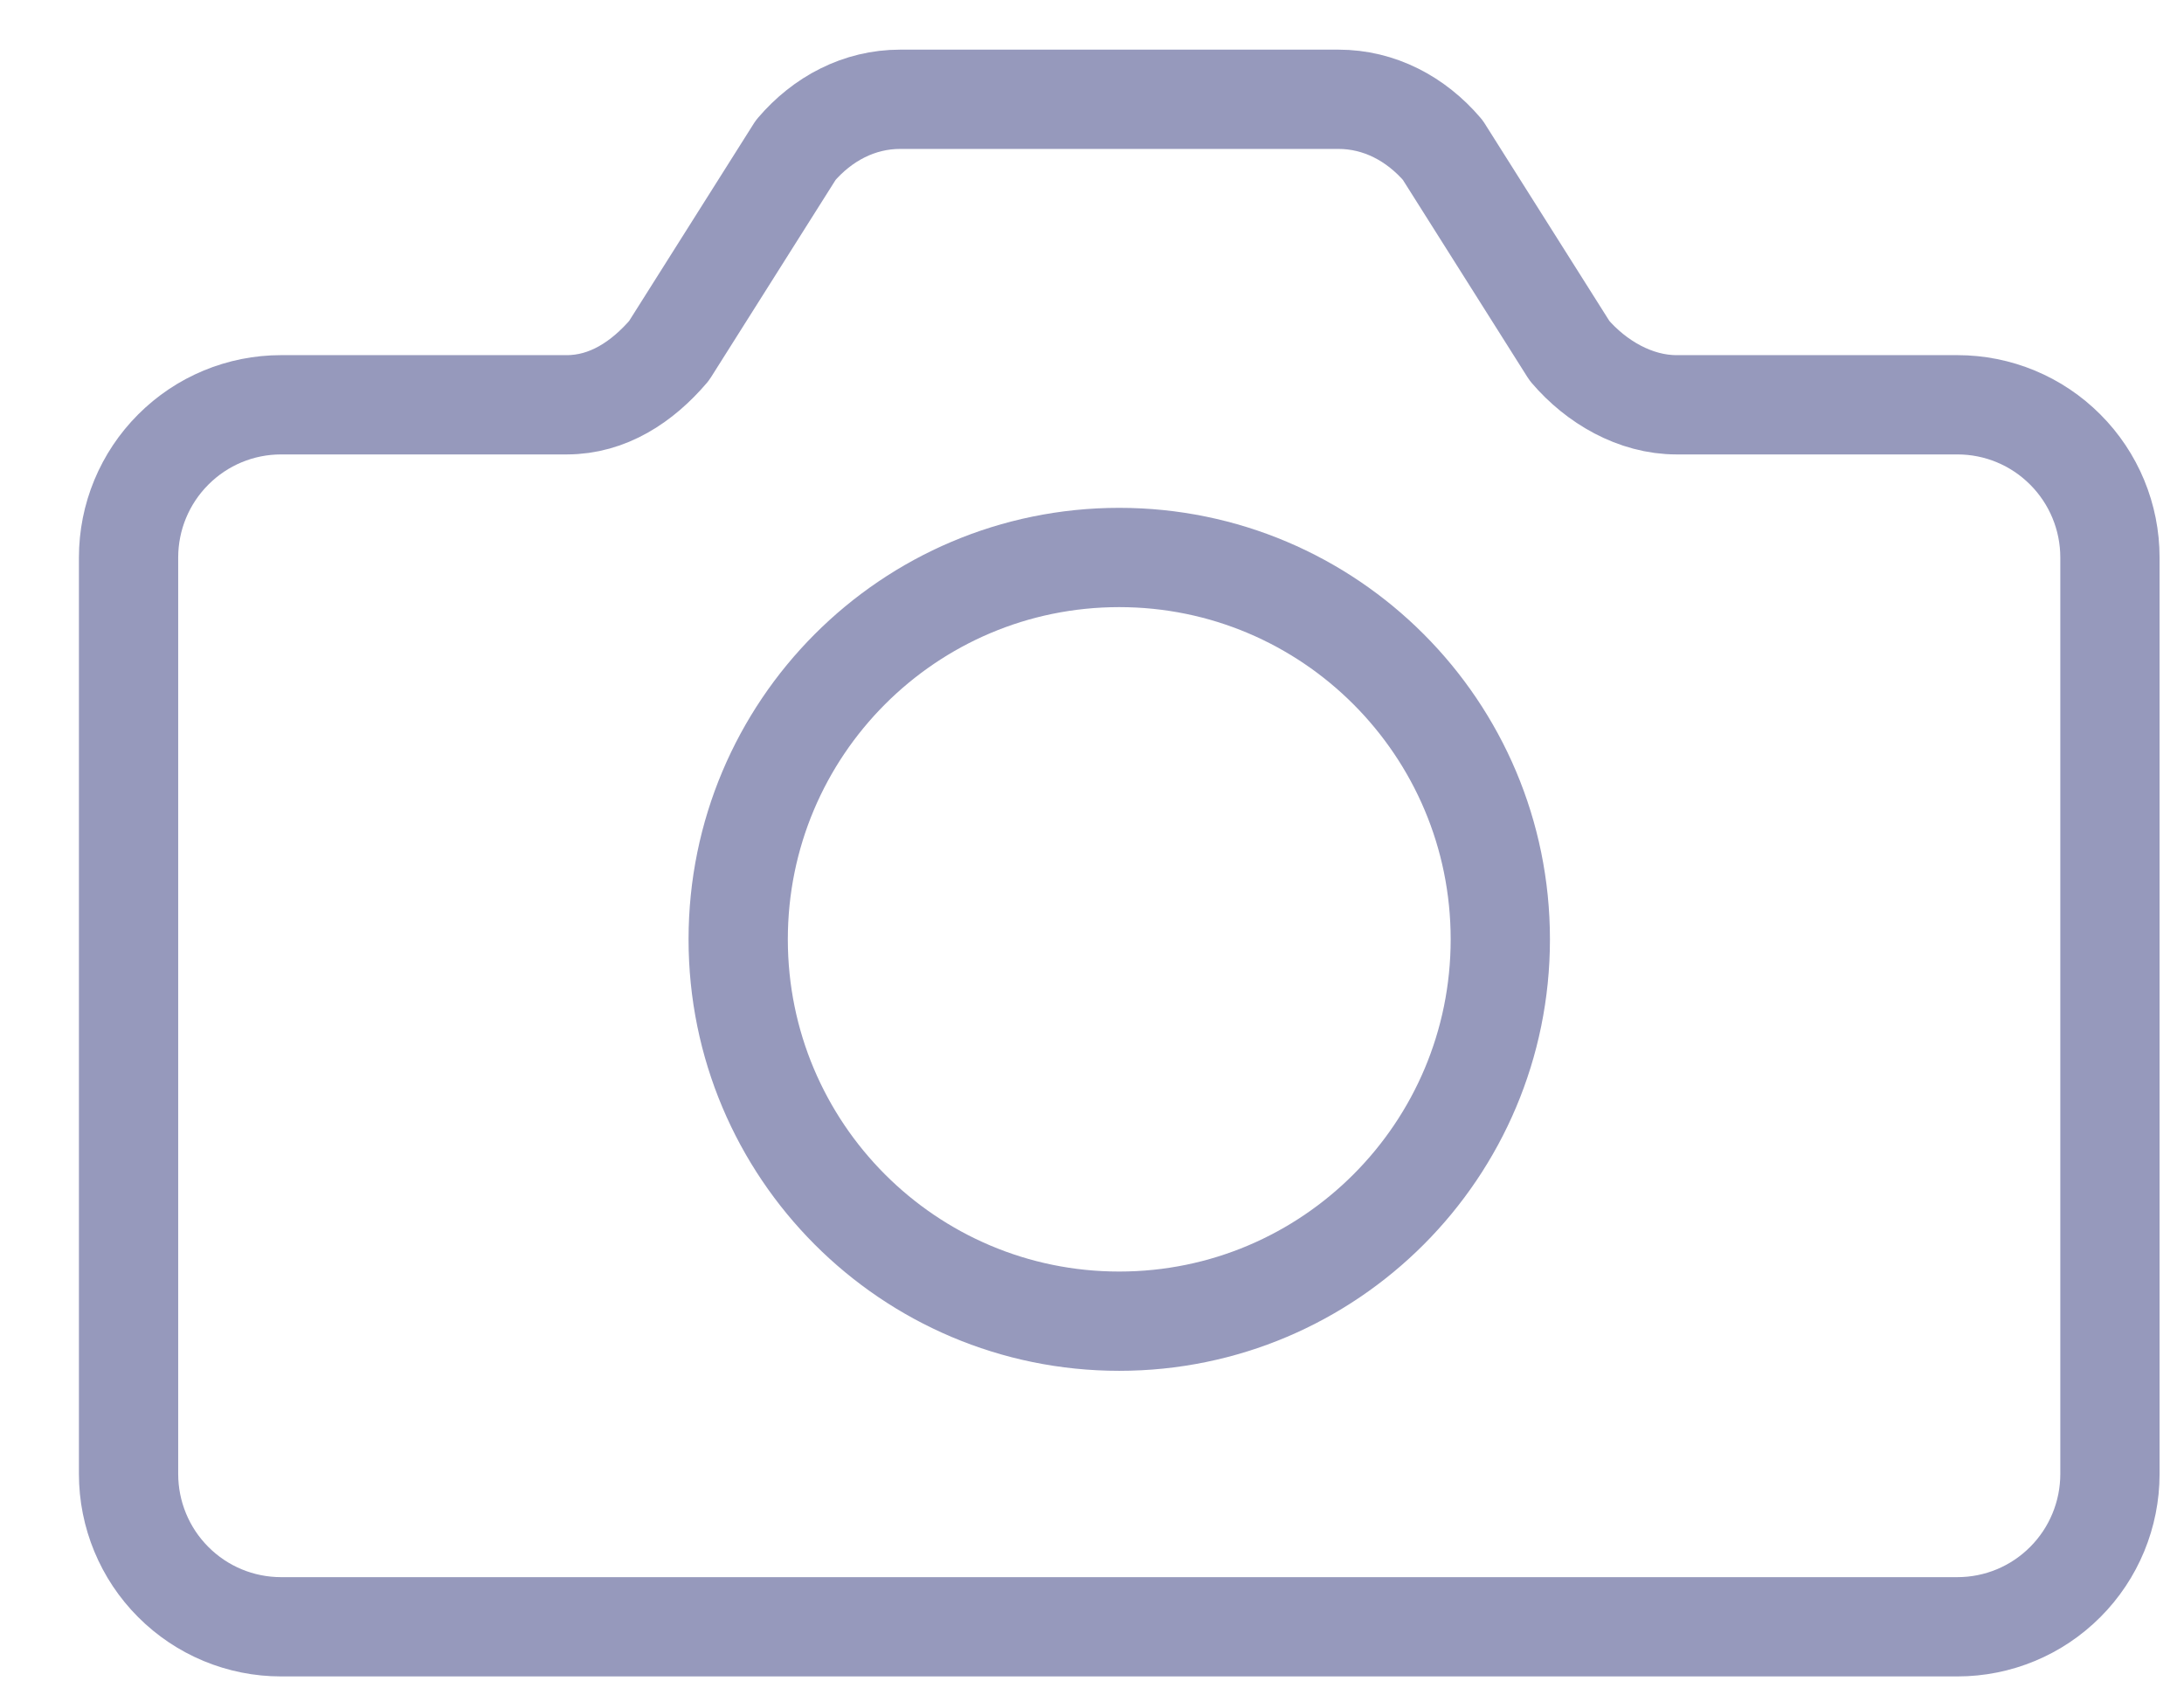 <svg width="22" height="17" viewBox="0 0 22 17" fill="none" xmlns="http://www.w3.org/2000/svg">
<path d="M15.81 3.533L14.533 1.511C14.264 1.196 13.895 1 13.482 1H9.068C8.654 1 8.285 1.196 8.016 1.511L6.739 3.533C6.47 3.848 6.123 4.077 5.709 4.077H2.831C2.423 4.077 2.033 4.239 1.745 4.528C1.457 4.816 1.295 5.207 1.295 5.615V14.846C1.295 15.254 1.457 15.646 1.745 15.934C2.033 16.223 2.423 16.385 2.831 16.385H19.718C20.126 16.385 20.516 16.223 20.804 15.934C21.092 15.646 21.254 15.254 21.254 14.846V5.615C21.254 5.207 21.092 4.816 20.804 4.528C20.516 4.239 20.126 4.077 19.718 4.077H16.888C16.473 4.077 16.079 3.848 15.81 3.533Z" stroke="#9699BC" stroke-linecap="round" stroke-linejoin="round"/>
<path d="M11.274 13.307C13.394 13.307 15.113 11.586 15.113 9.461C15.113 7.337 13.394 5.615 11.274 5.615C9.154 5.615 7.436 7.337 7.436 9.461C7.436 11.586 9.154 13.307 11.274 13.307Z" stroke="#9699BC" stroke-miterlimit="10"/>
</svg>

